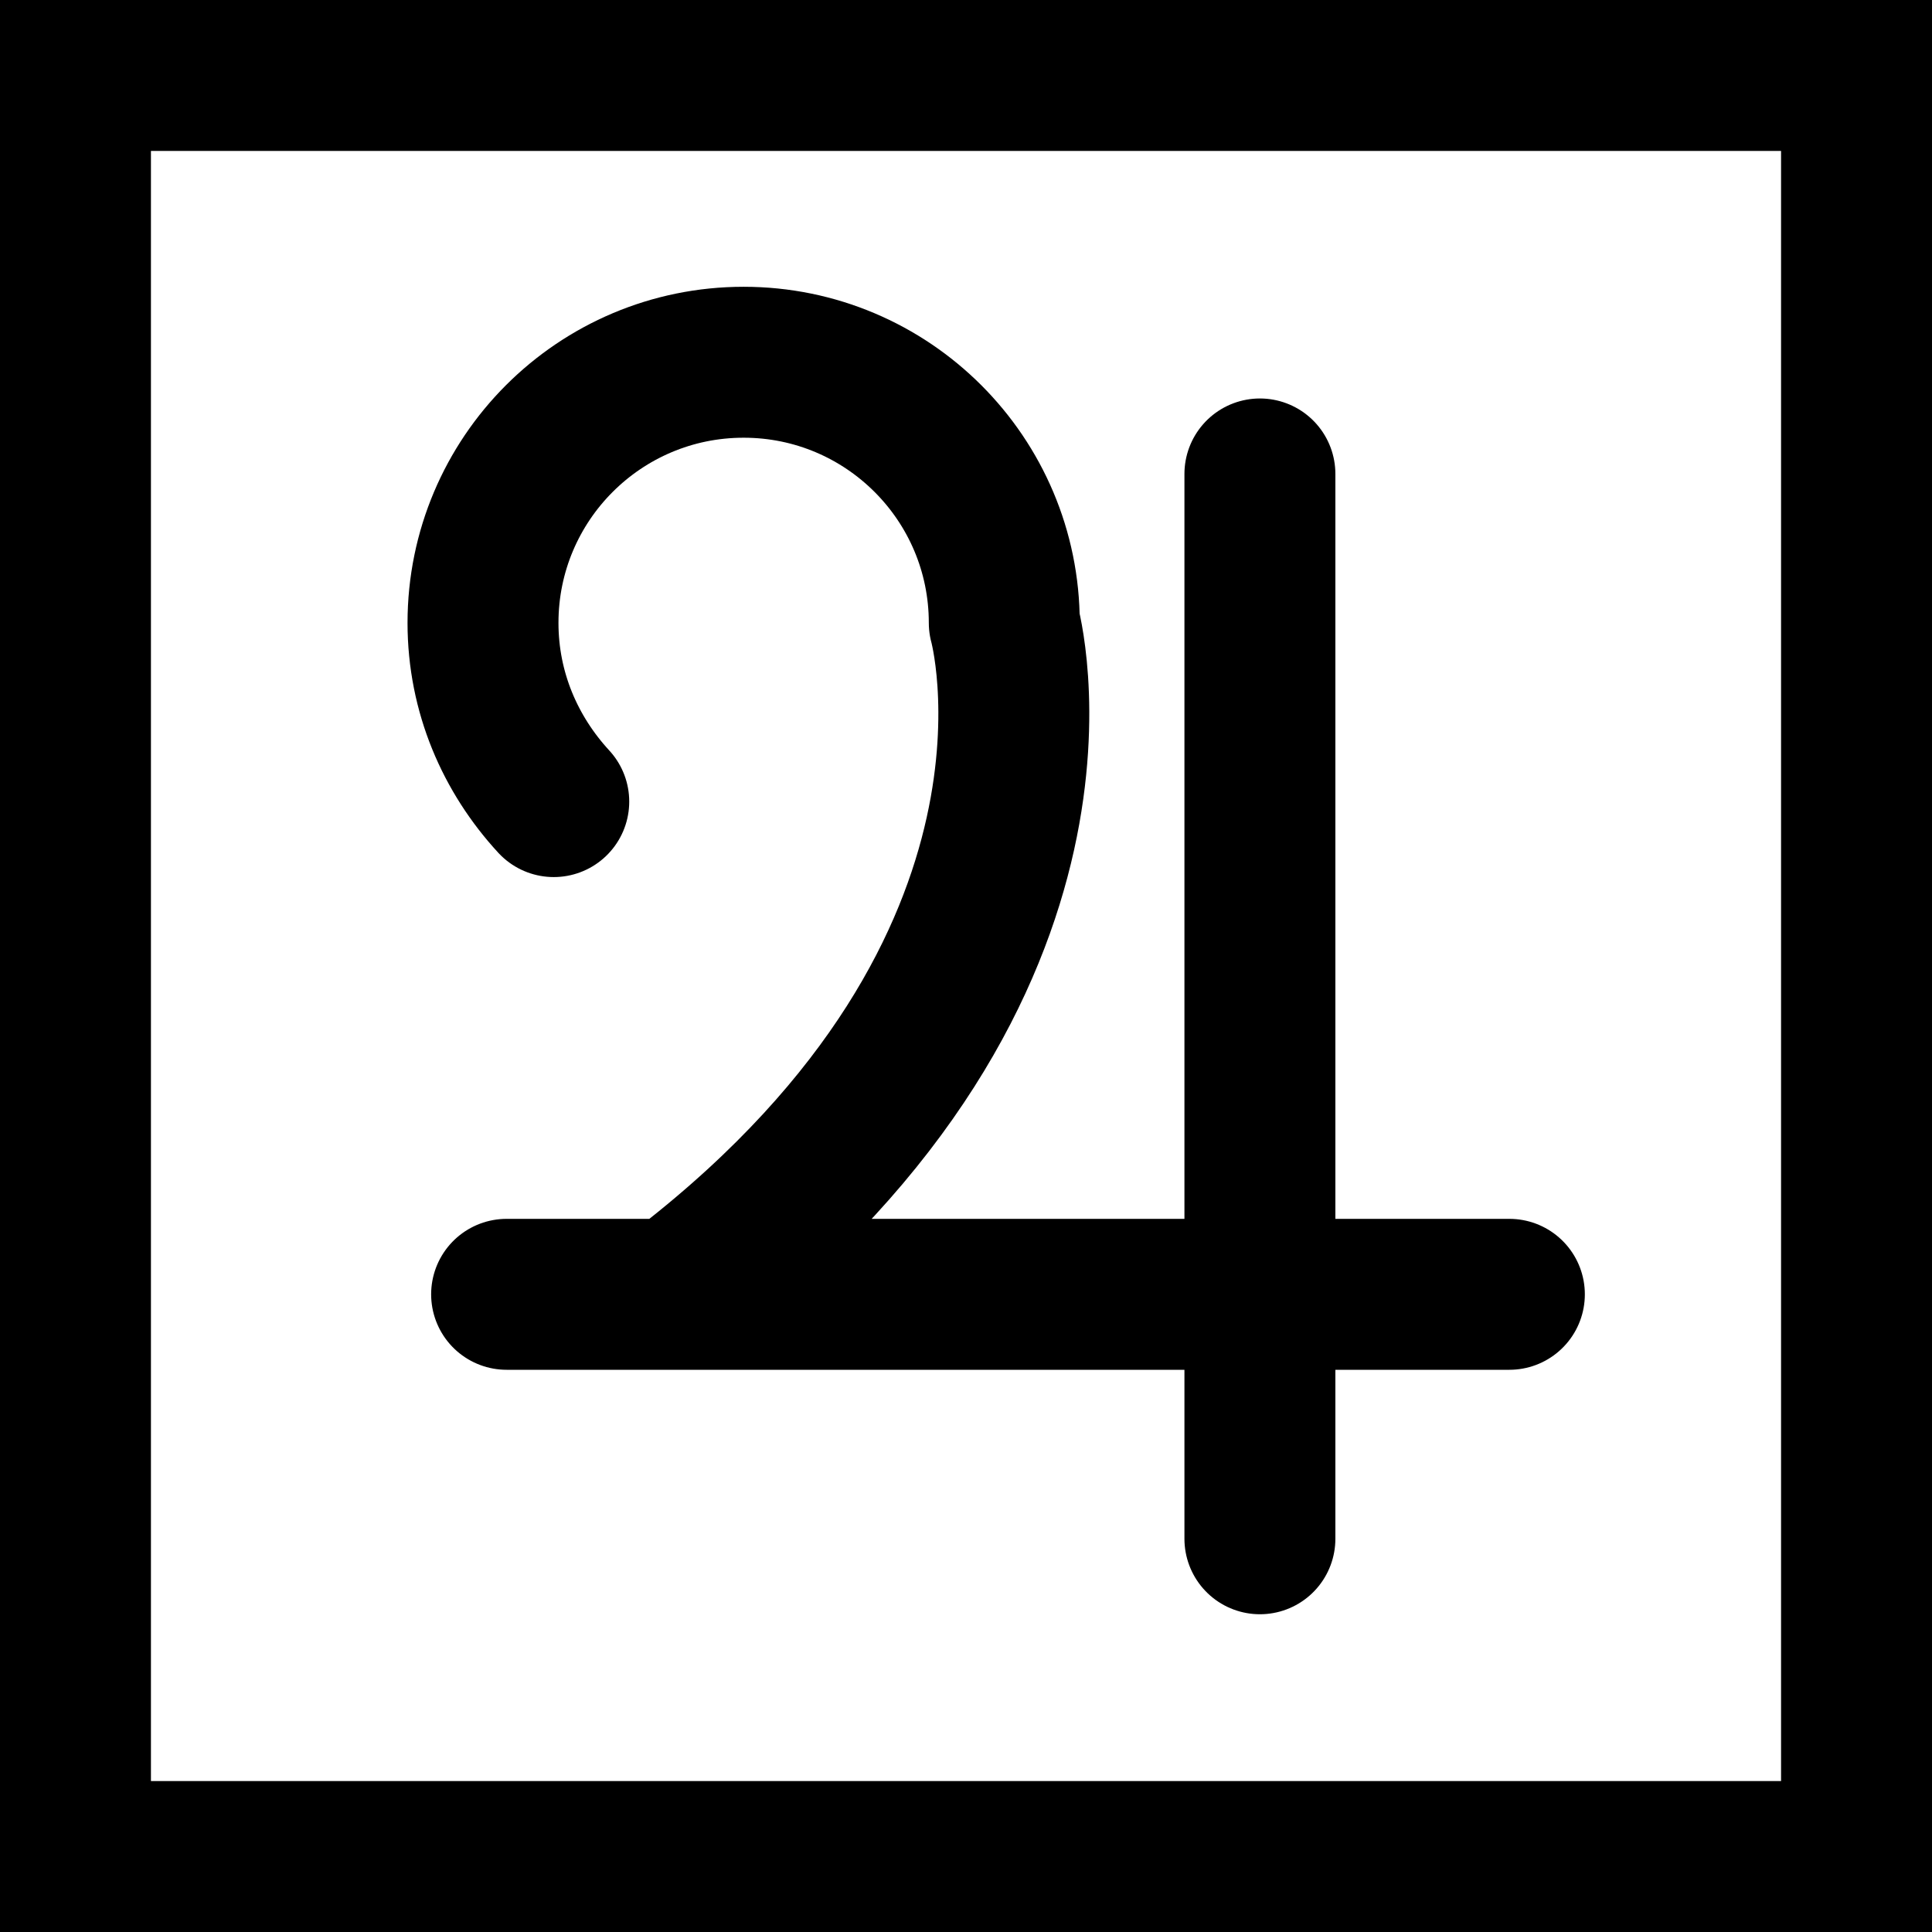 <?xml version="1.0" encoding="UTF-8"?>
<svg width="32px" height="32px" viewBox="0 0 32 32" version="1.1" xmlns="http://www.w3.org/2000/svg" xmlns:xlink="http://www.w3.org/1999/xlink">
    <title>astro-jupiter-plain-square</title>
    <g id="astro" stroke="none" stroke-width="1" fill="none" fill-rule="evenodd">
        <g transform="translate(-200, -112)" id="jupiter" stroke="#000000" stroke-width="2.5">
            <g transform="translate(200, 75)">
                <g id="astro-jupiter-plain-square" transform="translate(0, 37)">
                    <rect id="Rectangle" x="1.25" y="1.25" width="29.5" height="29.5"></rect>
                    <path d="M9.172,13.277 C8.452,12.496 8,11.468 8,10.317 C8,7.932 9.932,6 12.317,6 C14.701,6 16.634,7.932 16.634,10.317 C16.634,10.317 18.216,15.97 11.371,21.294 M8.391,21.438 L25,21.438 M20.868,7.85 L20.868,25.487" id="icon" stroke-linecap="round" stroke-linejoin="round"></path>
                </g>
            </g>
        </g>
    </g>
</svg>